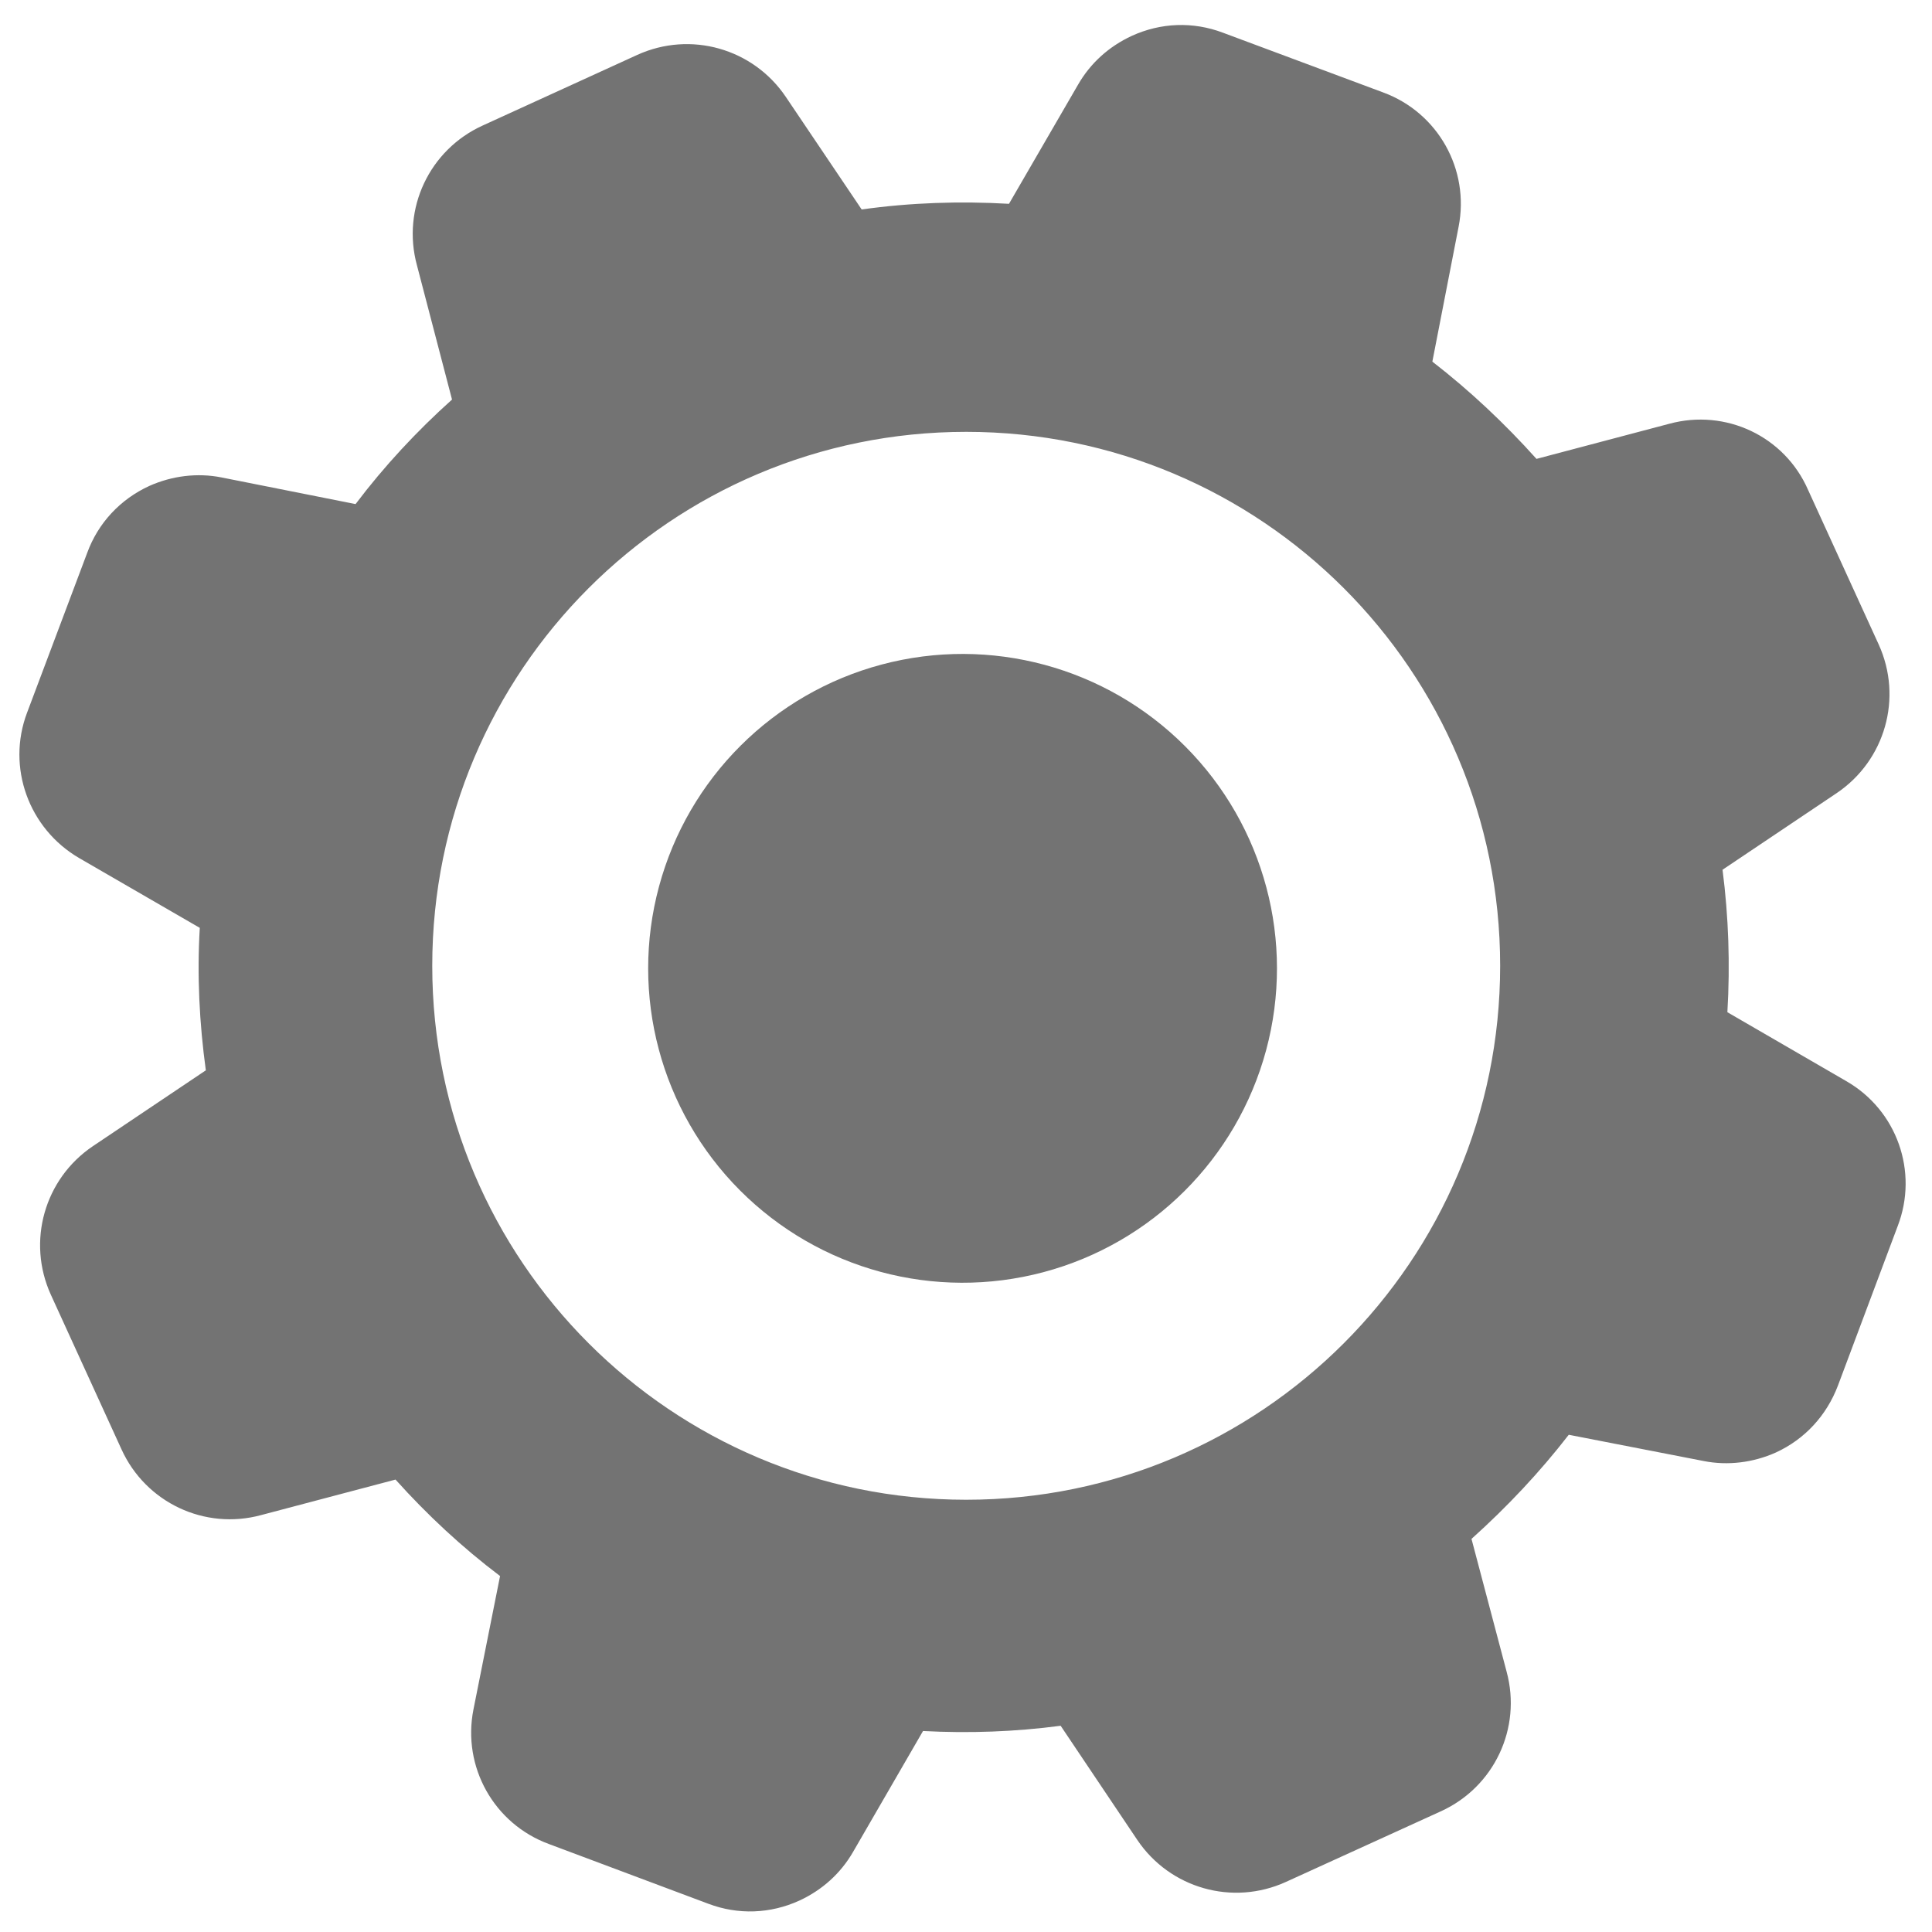 <svg version="1.1" id="Capa_1" xmlns="http://www.w3.org/2000/svg" x="0" y="0" viewBox="0 0 478.7 478.7" xml:space="preserve"><style>.st0{fill:#737373}</style><ellipse transform="rotate(-44.911 238.538 239.915)" class="st0" cx="238.5" cy="239.9" rx="77.9" ry="77.9"/><path class="st0" d="M457.5 267.9L428 250.8c.7-11.8.3-23.7-1.2-35.3l28.3-19c12-8.1 16.4-23.6 10.4-36.8L448 121.4c-5.8-13.3-20.4-20.2-34.4-16.4l-32.9 8.7c-7.9-8.8-16.5-16.9-25.8-24.1l6.5-33.4c2.8-14.2-5.1-28.3-18.7-33.3L303 8.1c-7.4-2.8-15.4-2.5-22.6.8-5.6 2.6-10.2 6.7-13.3 12.1L250 50.5c-12.2-.7-24.4-.3-36.5 1.4L194.7 24c-8.1-12-23.6-16.4-36.8-10.4l-38.3 17.5c-13.2 6-20.1 20.6-16.3 34.6L112 99c-8.7 7.8-16.8 16.5-23.9 25.9l-33.2-6.6c-6-1.2-12.3-.4-17.9 2.1-7.2 3.3-12.7 9.2-15.4 16.6L6.7 176.6c-5.1 13.5.4 28.7 12.9 36l29.9 17.3c-.7 11.8-.1 23.6 1.5 35.3L23 284c-12 8.1-16.4 23.6-10.4 36.8l17.5 38.3c6 13.2 20.6 20.1 34.6 16.3l33.3-8.8c7.8 8.7 16.5 16.8 25.9 23.9l-6.6 33.1c-2.8 14.2 5.1 28.3 18.7 33.3l39.5 14.8c7.4 2.8 15.4 2.5 22.6-.8 5.6-2.6 10.2-6.7 13.3-12.1l17.3-29.9c11.4.6 22.8.2 34.1-1.3l19 28.3c8.1 12 23.6 16.4 36.8 10.4l38.4-17.5c13.2-6 20.1-20.6 16.3-34.6l-8.7-32.9c8.8-7.9 16.9-16.5 24.1-25.8l33.4 6.5c6 1.2 12.3.4 17.9-2.1 7.2-3.3 12.6-9.2 15.4-16.6l14.8-39.5c5.2-13.5-.2-28.7-12.7-35.9zM239.4 371.6c-73 0-132.3-59.2-132.3-132.3S166.3 107 239.4 107s132.3 59.2 132.3 132.3-59.3 132.3-132.3 132.3z"/></svg>